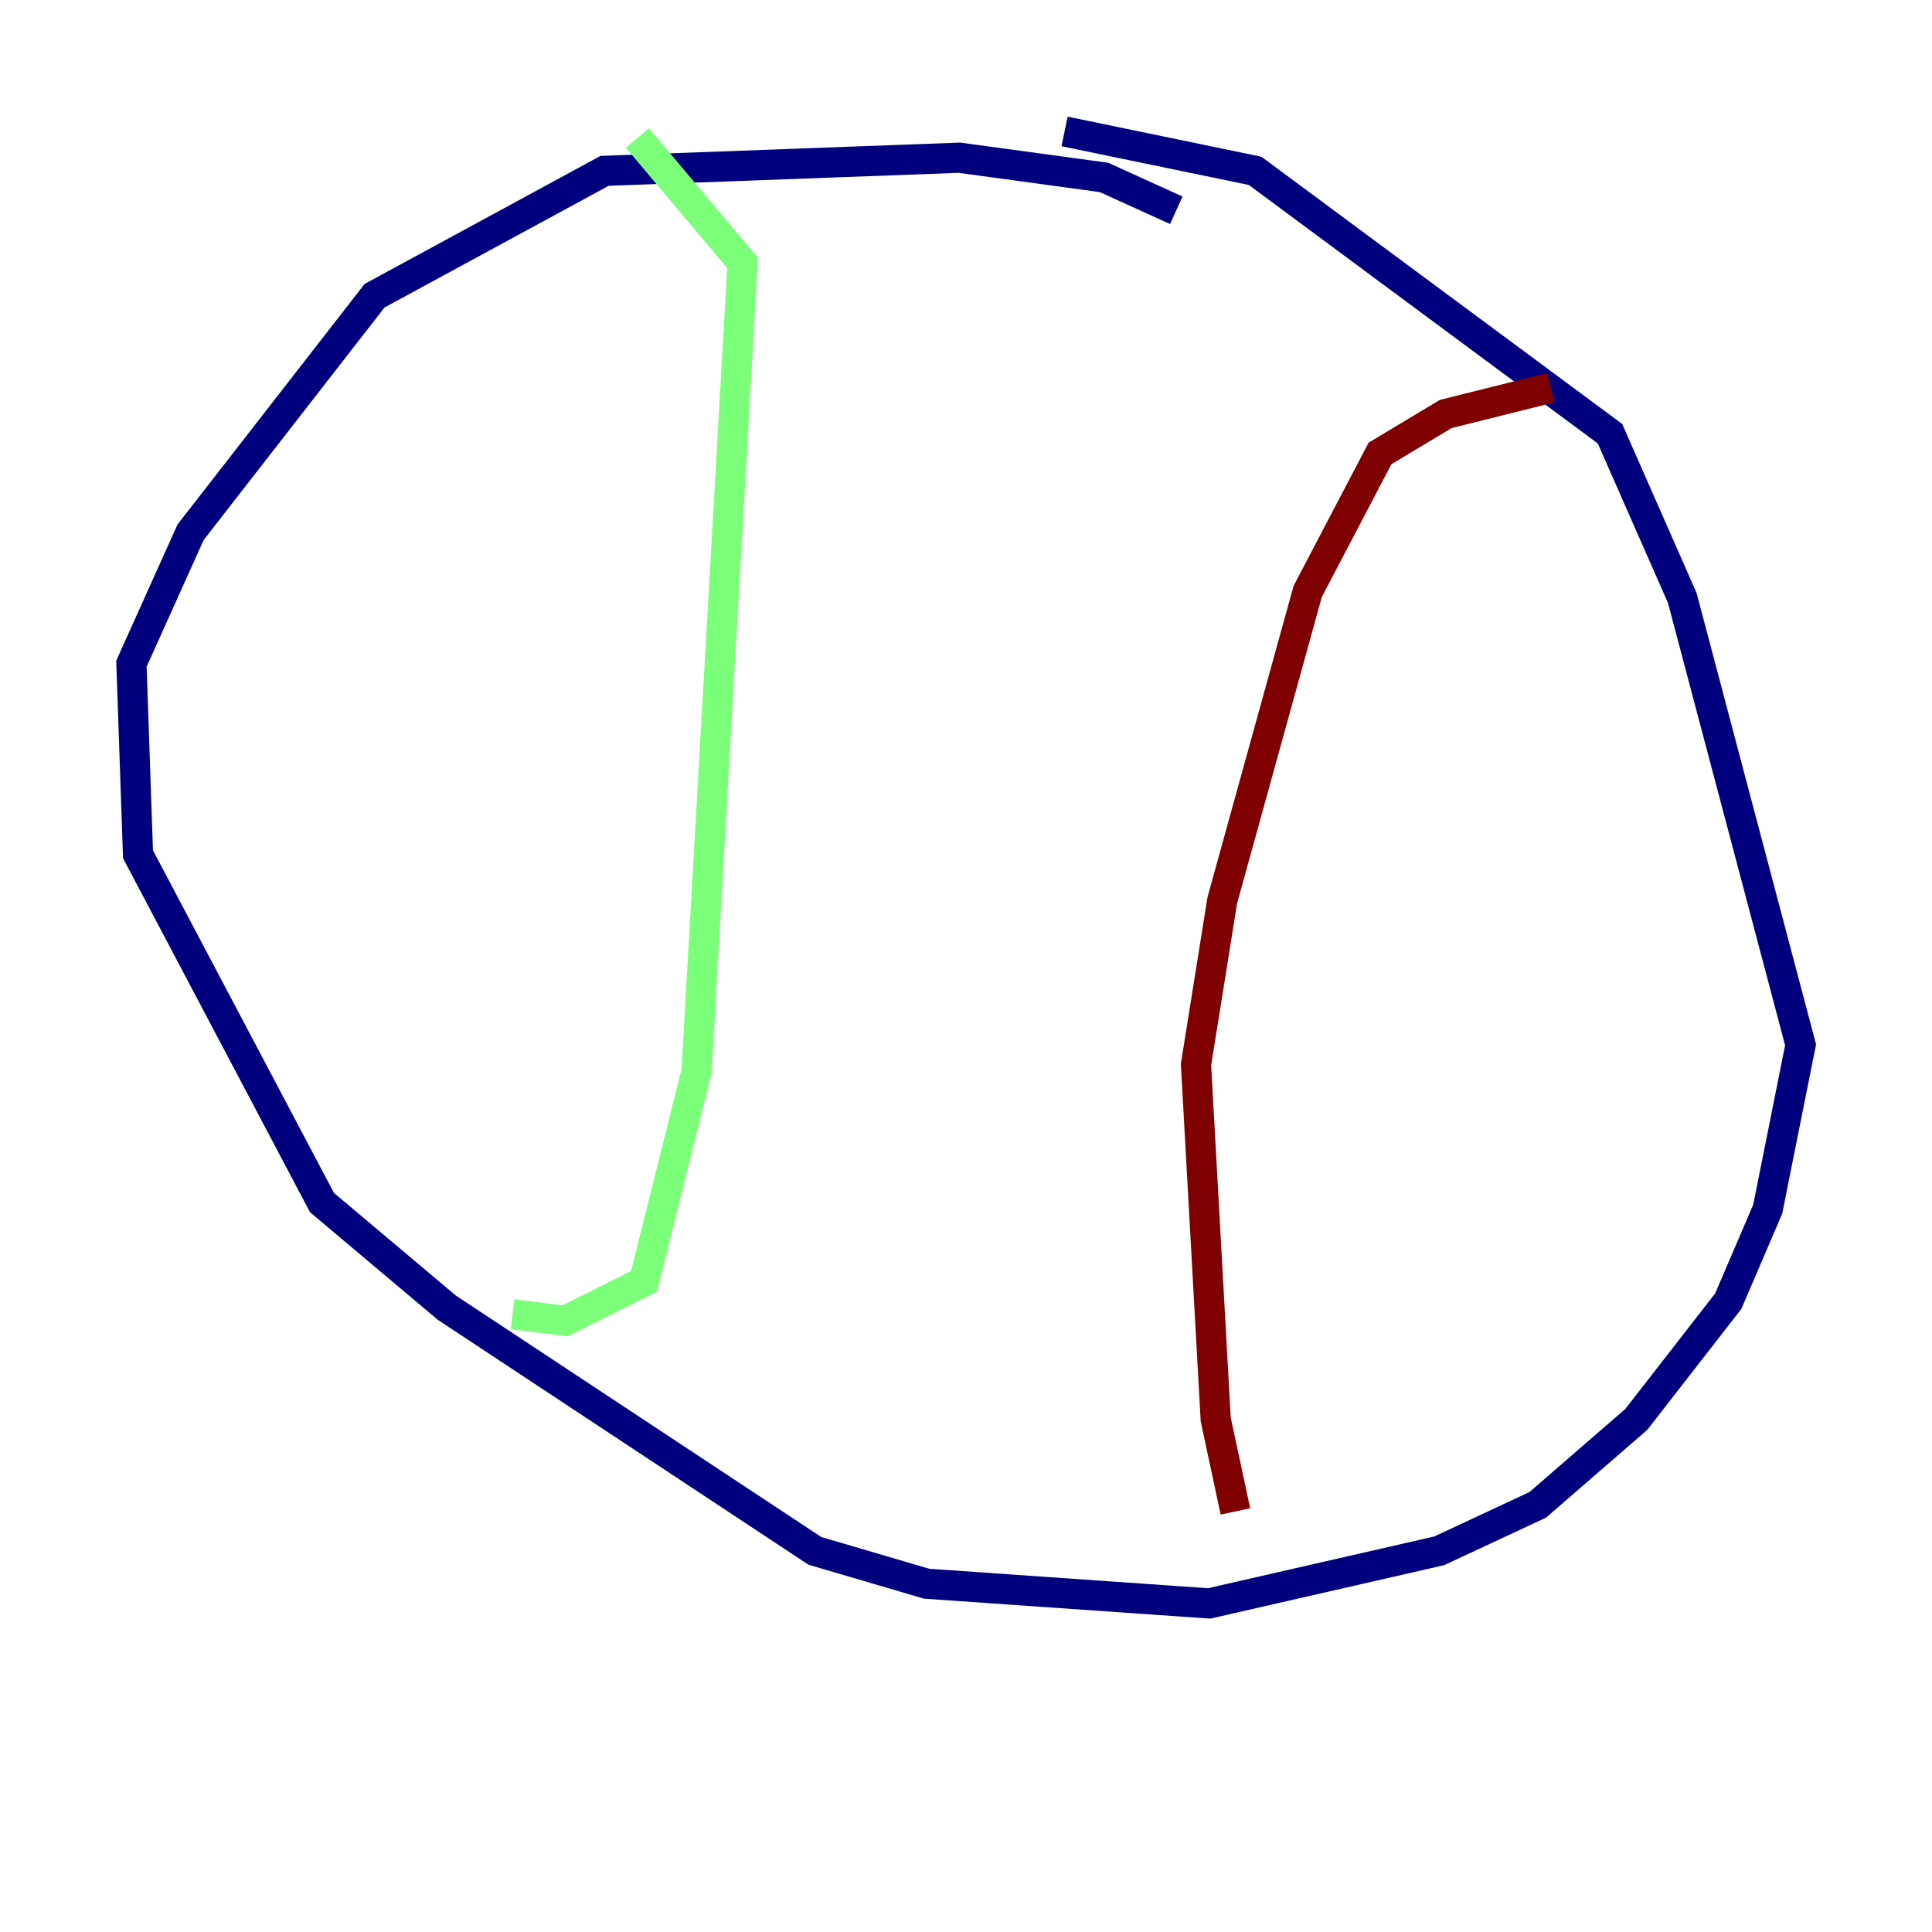 <?xml version="1.0" encoding="utf-8" ?>
<svg baseProfile="tiny" height="128" version="1.2" viewBox="0,0,128,128" width="128" xmlns="http://www.w3.org/2000/svg" xmlns:ev="http://www.w3.org/2001/xml-events" xmlns:xlink="http://www.w3.org/1999/xlink"><defs /><polyline fill="none" points="77.932,13.932 73.143,11.755 63.565,10.449 40.054,11.32 24.816,19.592 12.626,35.265 8.707,43.973 9.143,56.599 21.333,79.674 29.605,86.639 53.986,102.748 61.388,104.925 80.109,106.231 95.347,102.748 101.878,99.701 108.408,94.041 114.503,86.204 117.116,80.109 119.293,69.225 111.456,39.619 106.667,28.735 83.156,11.32 70.531,8.707" stroke="#00007f" stroke-width="2" /><polyline fill="none" points="42.231,9.143 49.197,17.415 46.15,70.966 42.667,84.898 37.442,87.51 33.959,87.075" stroke="#7cff79" stroke-width="2" /><polyline fill="none" points="102.748,25.687 95.782,27.429 91.429,30.041 86.639,39.184 80.98,59.646 79.238,70.531 80.544,94.041 81.85,100.136" stroke="#7f0000" stroke-width="2" /></svg>